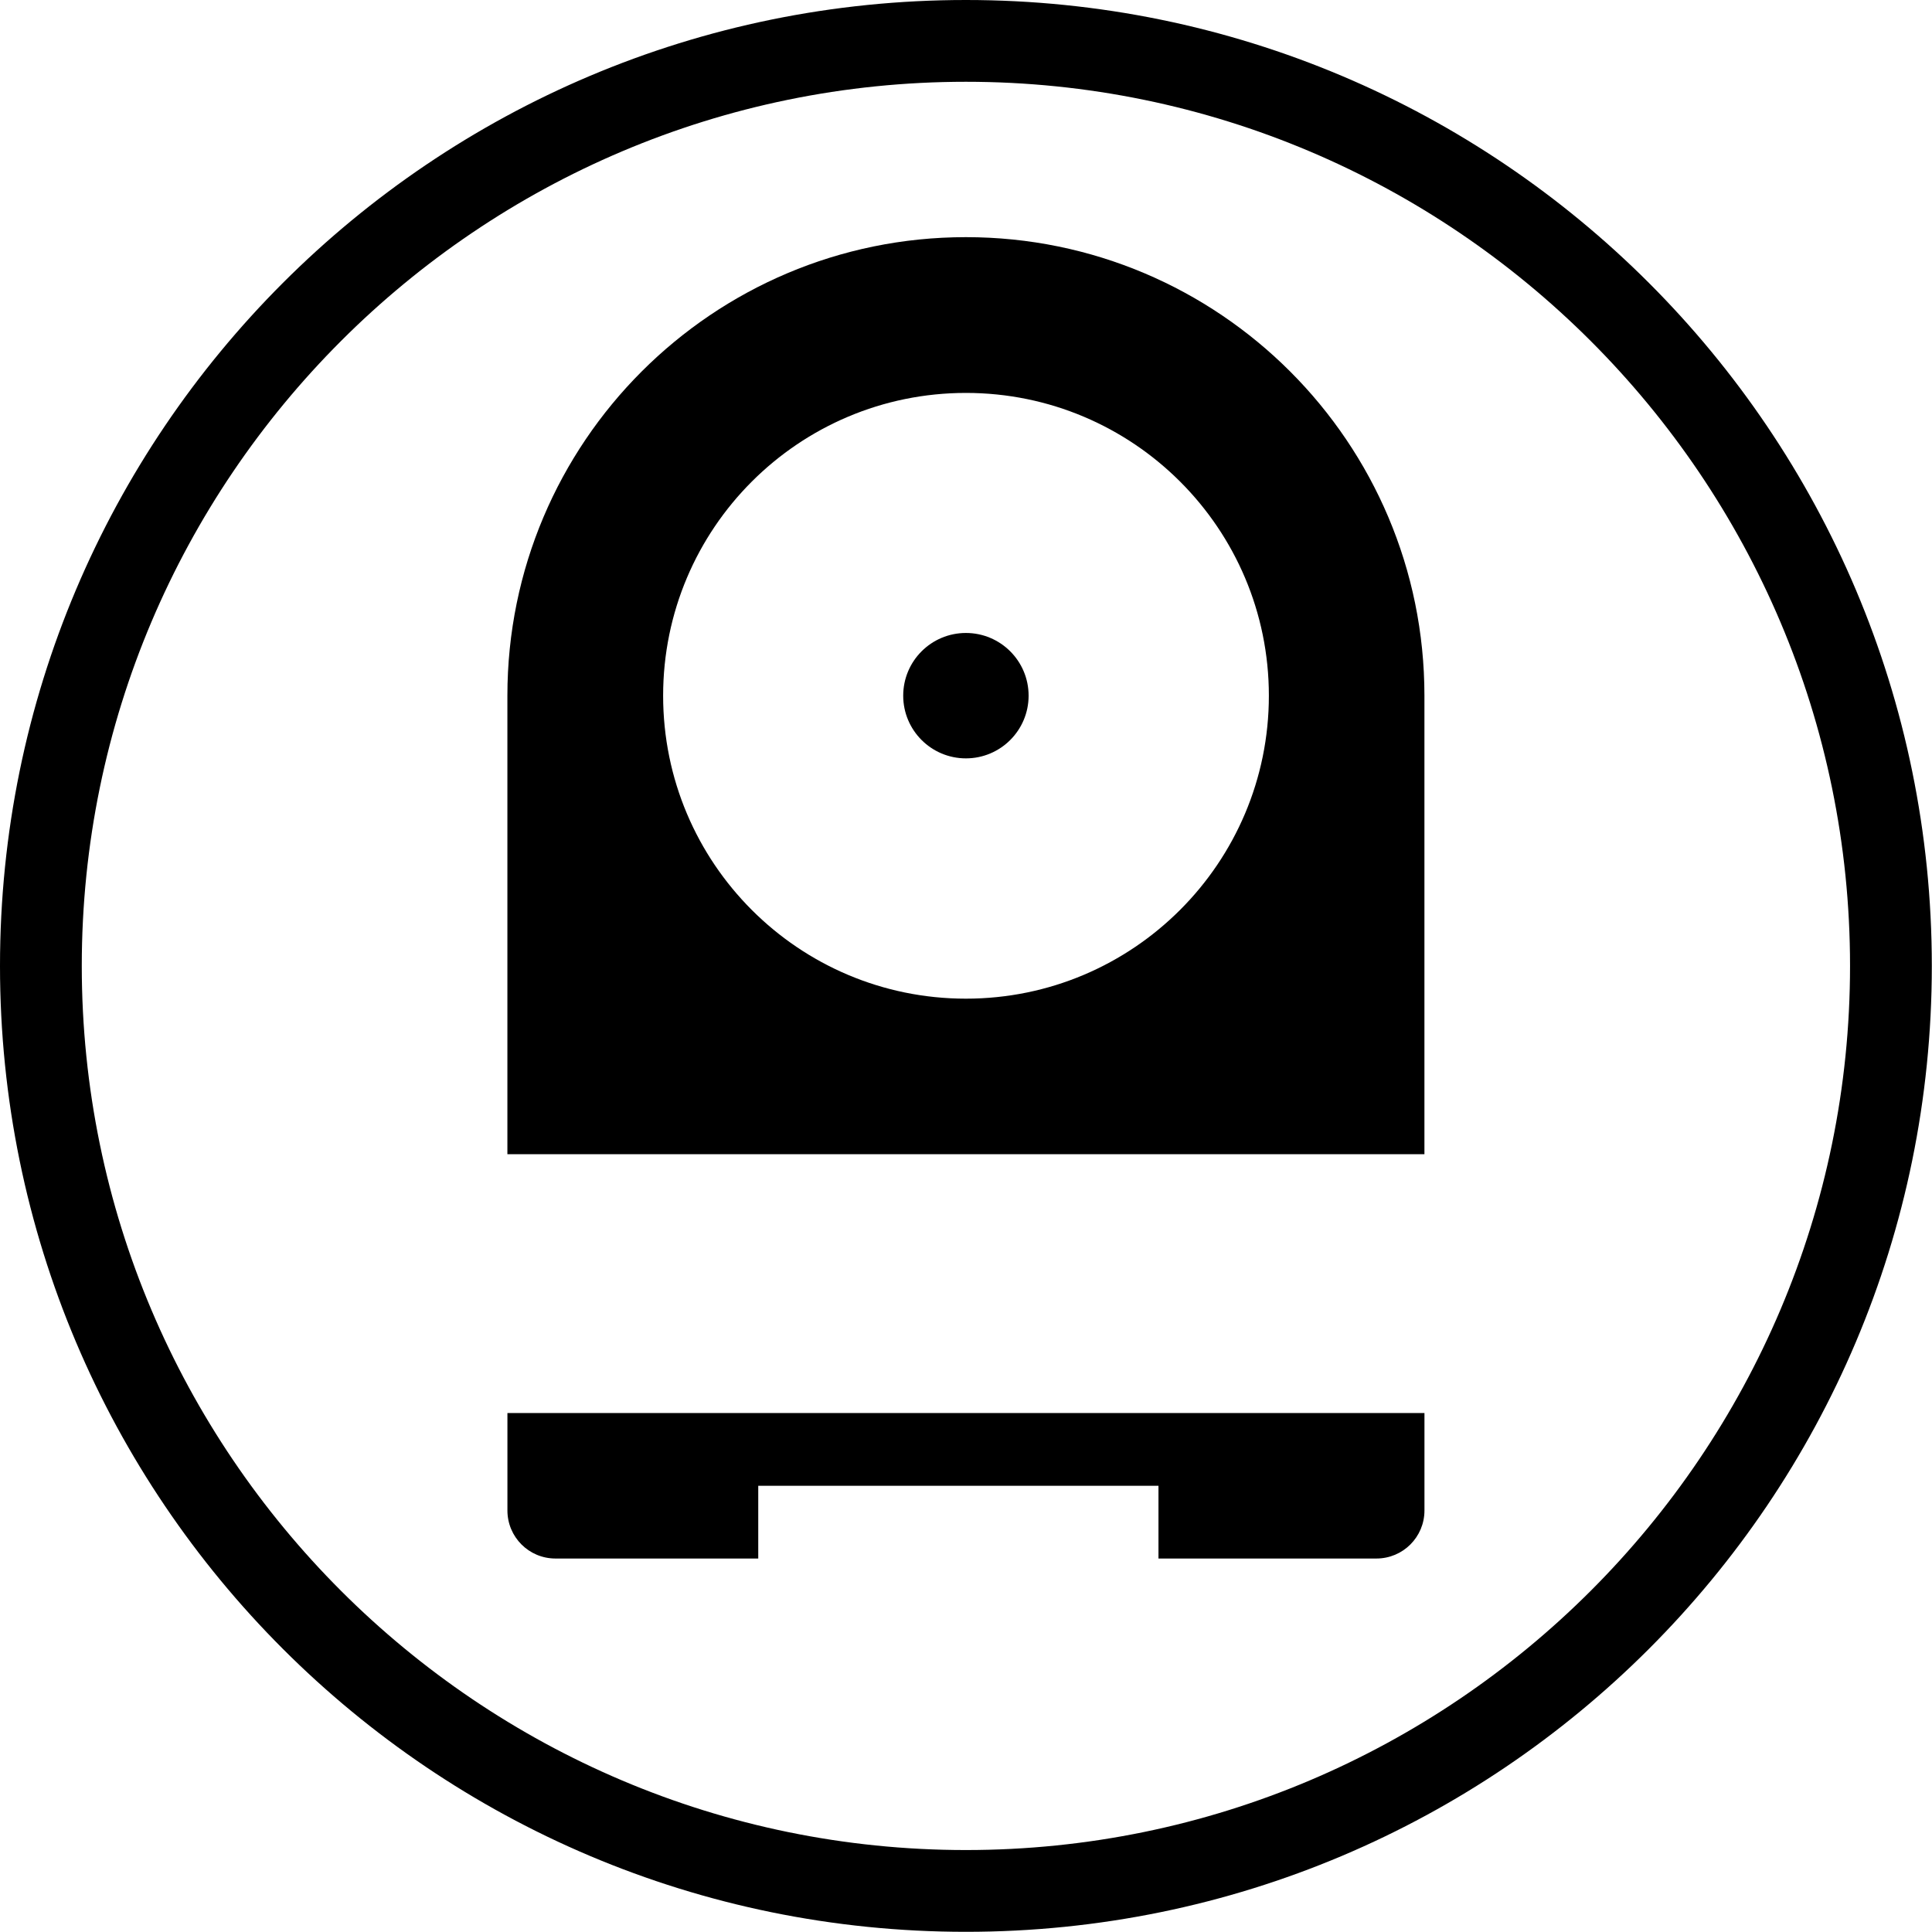 <svg xmlns="http://www.w3.org/2000/svg" fill="none" width="64" height="64" viewBox="0 0 64 64">
  <g fill="currentColor" clip-path="url(#a)">
    <path d="M31.997 2.709c16.148 0 29.288 13.14 29.288 29.288 0 16.148-13.14 29.288-29.288 29.288-16.148 0-29.288-13.134-29.288-29.288S15.849 2.709 31.997 2.709Zm0-2.709C14.325 0 0 14.325 0 31.997s14.325 31.997 31.997 31.997 31.997-14.325 31.997-31.997S49.669 0 31.997 0Z"/>
    <path d="M31.997 25.122c1.147 0 2.077-.93 2.077-2.077 0-1.147-.93-2.077-2.077-2.077-1.147 0-2.077.93-2.077 2.077 0 1.147.93 2.077 2.077 2.077Z"/>
    <path d="M47.186 38.234V23.045c0-8.387-6.801-15.189-15.189-15.189-8.387 0-15.189 6.801-15.189 15.189v15.189h30.377ZM31.997 13.016c5.543 0 10.036 4.493 10.036 10.03s-4.493 10.036-10.036 10.036c-5.543 0-10.03-4.493-10.03-10.036 0-5.543 4.493-10.03 10.03-10.03ZM16.809 46.808v3.228c0 .88.711 1.592 1.592 1.592h6.717v-2.41h13.258v2.41h7.219c.88 0 1.592-.711 1.592-1.592v-3.228H16.809Z"/>
  </g>
  <defs>
    <clipPath id="a">
      <path fill="#fff" d="M0 0h64v64H0z"/>
    </clipPath>
  </defs>
</svg>
